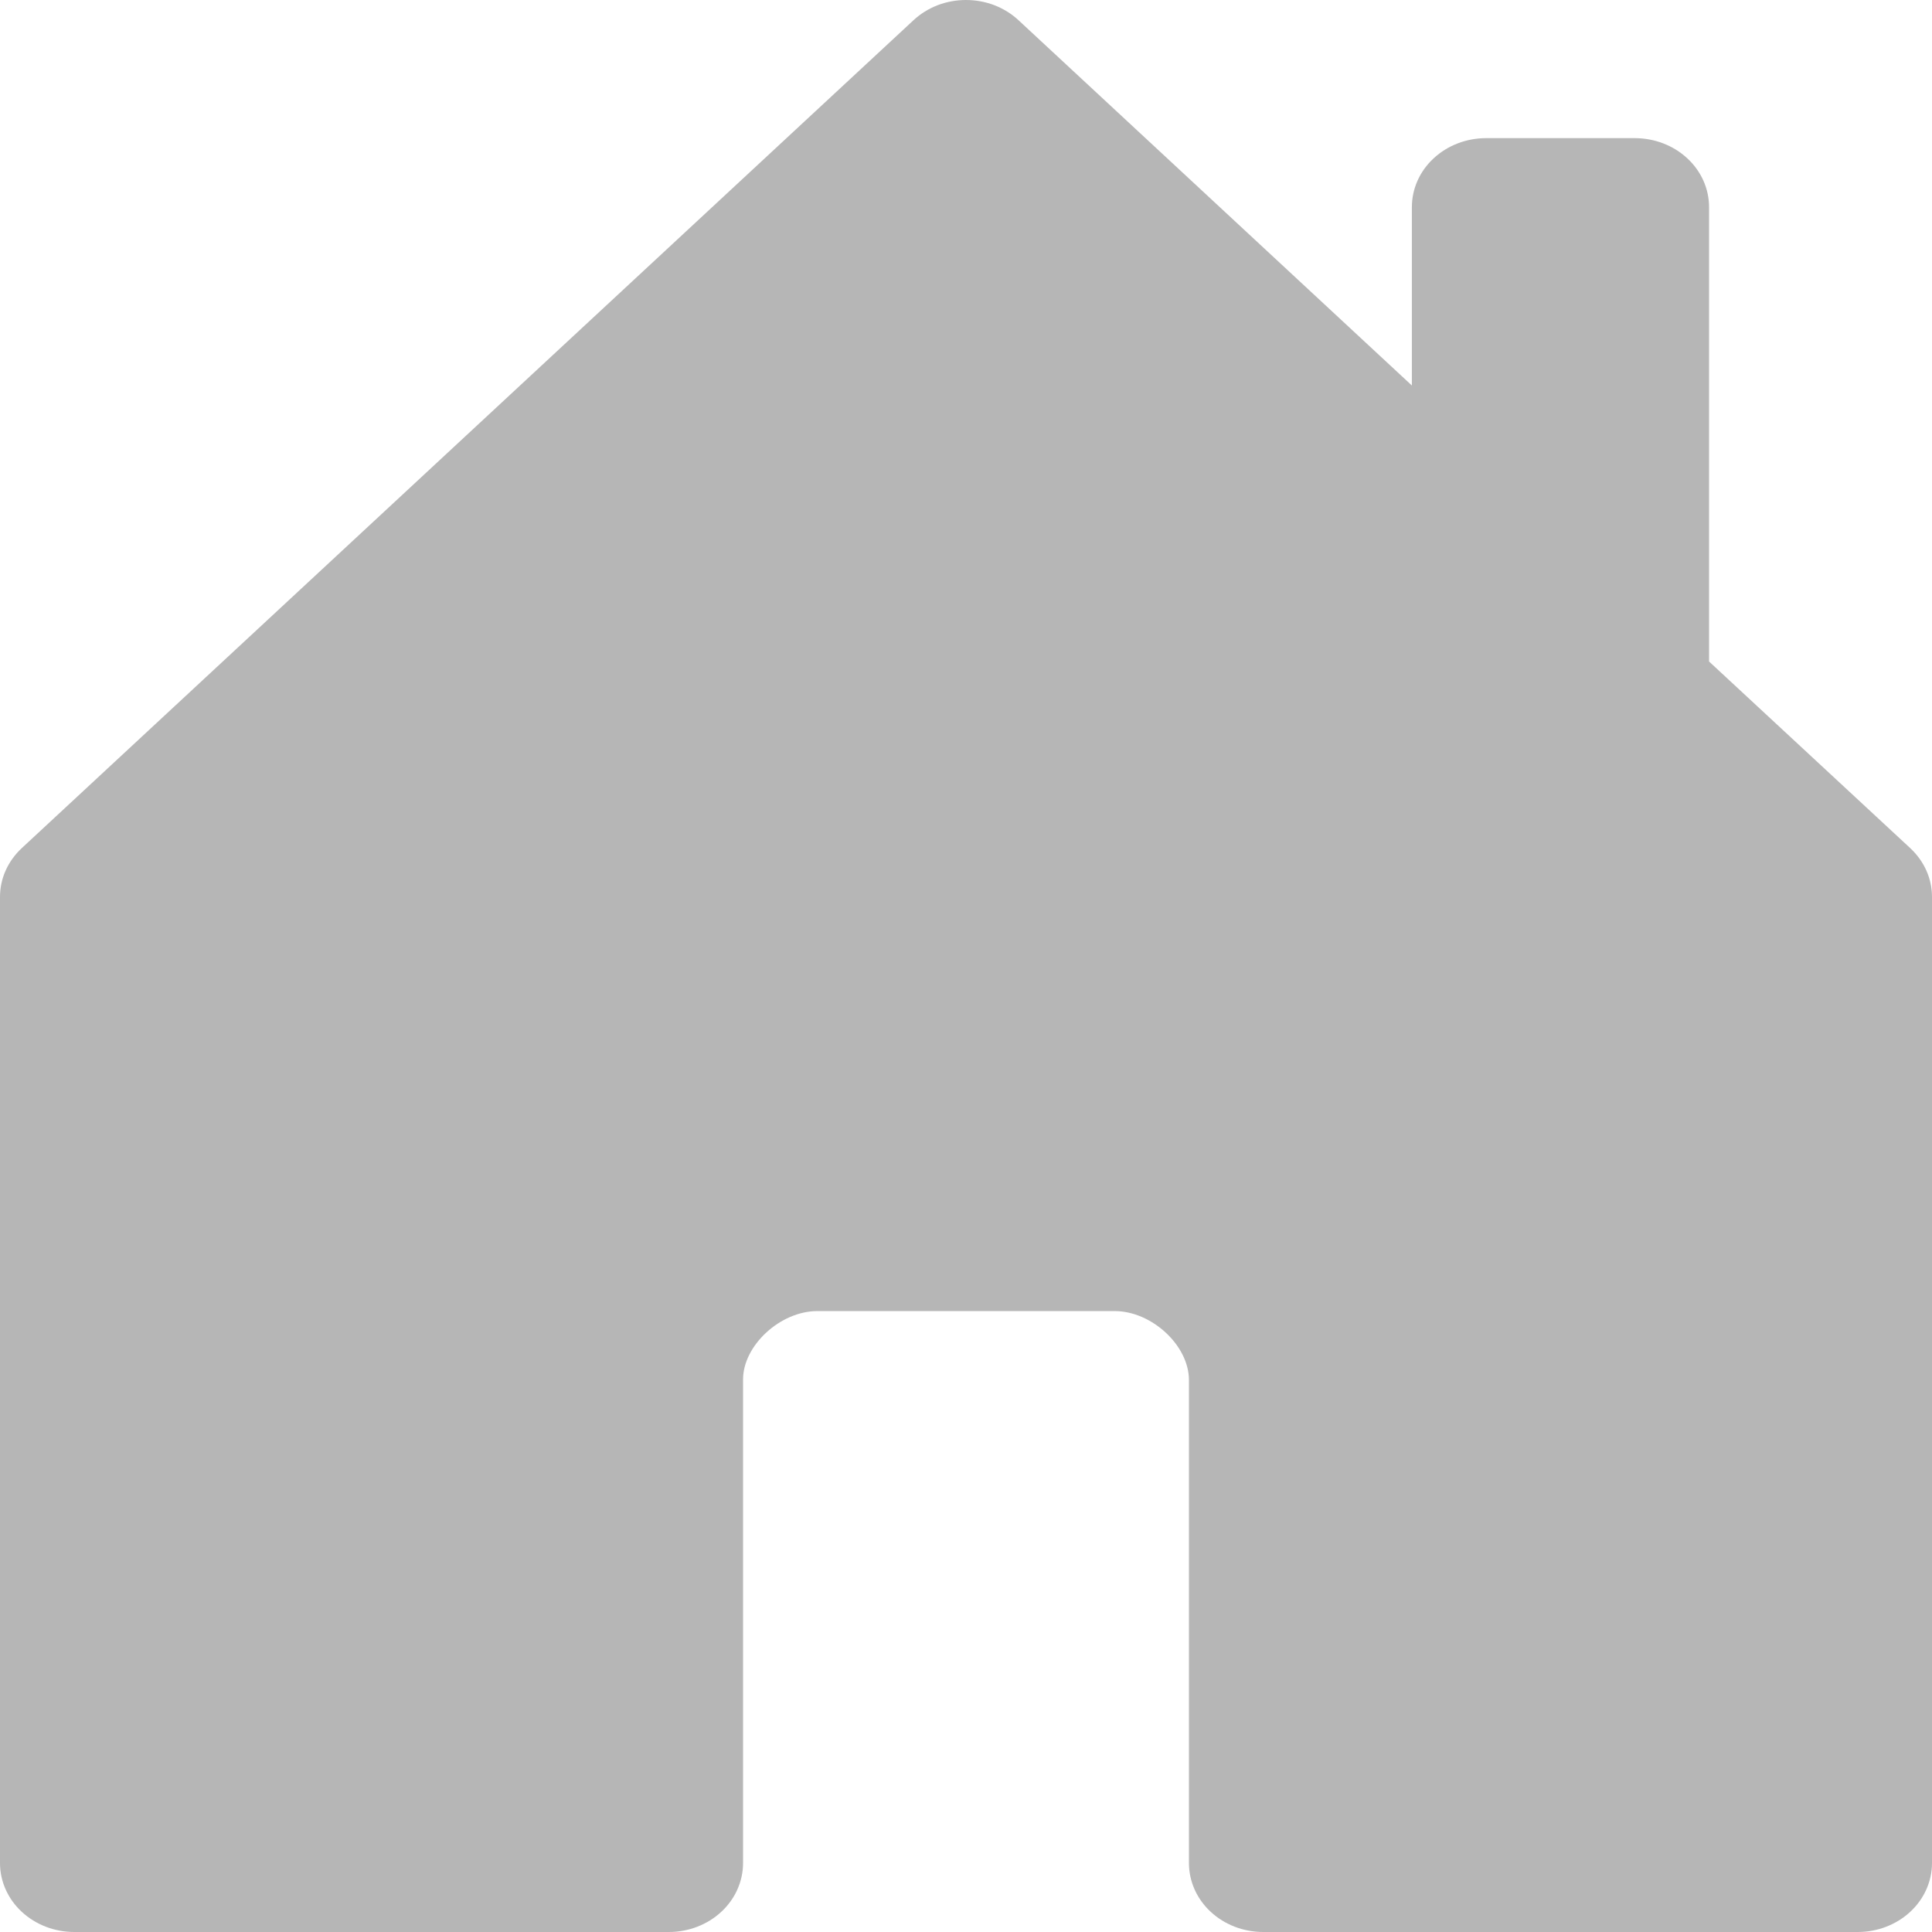<svg width="28" height="28" viewBox="0 0 28 28" fill="none" xmlns="http://www.w3.org/2000/svg">
<path d="M10.769 27V19.991C10.769 19.5 11.308 19.001 11.846 19.001H16.154C16.692 19.001 17.231 19.5 17.231 20V27C17.231 27.265 17.344 27.52 17.546 27.707C17.748 27.895 18.022 28 18.308 28H26.923C27.209 28 27.483 27.895 27.685 27.707C27.887 27.52 28 27.265 28 27V13.001C28 12.87 27.973 12.739 27.919 12.618C27.865 12.496 27.785 12.386 27.686 12.293L24.769 9.587V3.002C24.769 2.736 24.656 2.482 24.454 2.295C24.252 2.107 23.978 2.002 23.692 2.002H21.538C21.253 2.002 20.979 2.107 20.777 2.295C20.575 2.482 20.462 2.736 20.462 3.002V5.587L14.762 0.294C14.662 0.201 14.544 0.127 14.413 0.076C14.282 0.026 14.142 0 14 0C13.858 0 13.718 0.026 13.587 0.076C13.456 0.127 13.338 0.201 13.238 0.294L0.314 12.293C0.215 12.386 0.135 12.496 0.081 12.618C0.027 12.739 -0 12.87 1.71768e-06 13.001V27C1.71768e-06 27.265 0.113 27.52 0.315 27.707C0.517 27.895 0.791 28 1.077 28H9.692C9.978 28 10.252 27.895 10.454 27.707C10.656 27.52 10.769 27.265 10.769 27Z" fill="#B6B6B6"/>
</svg>
